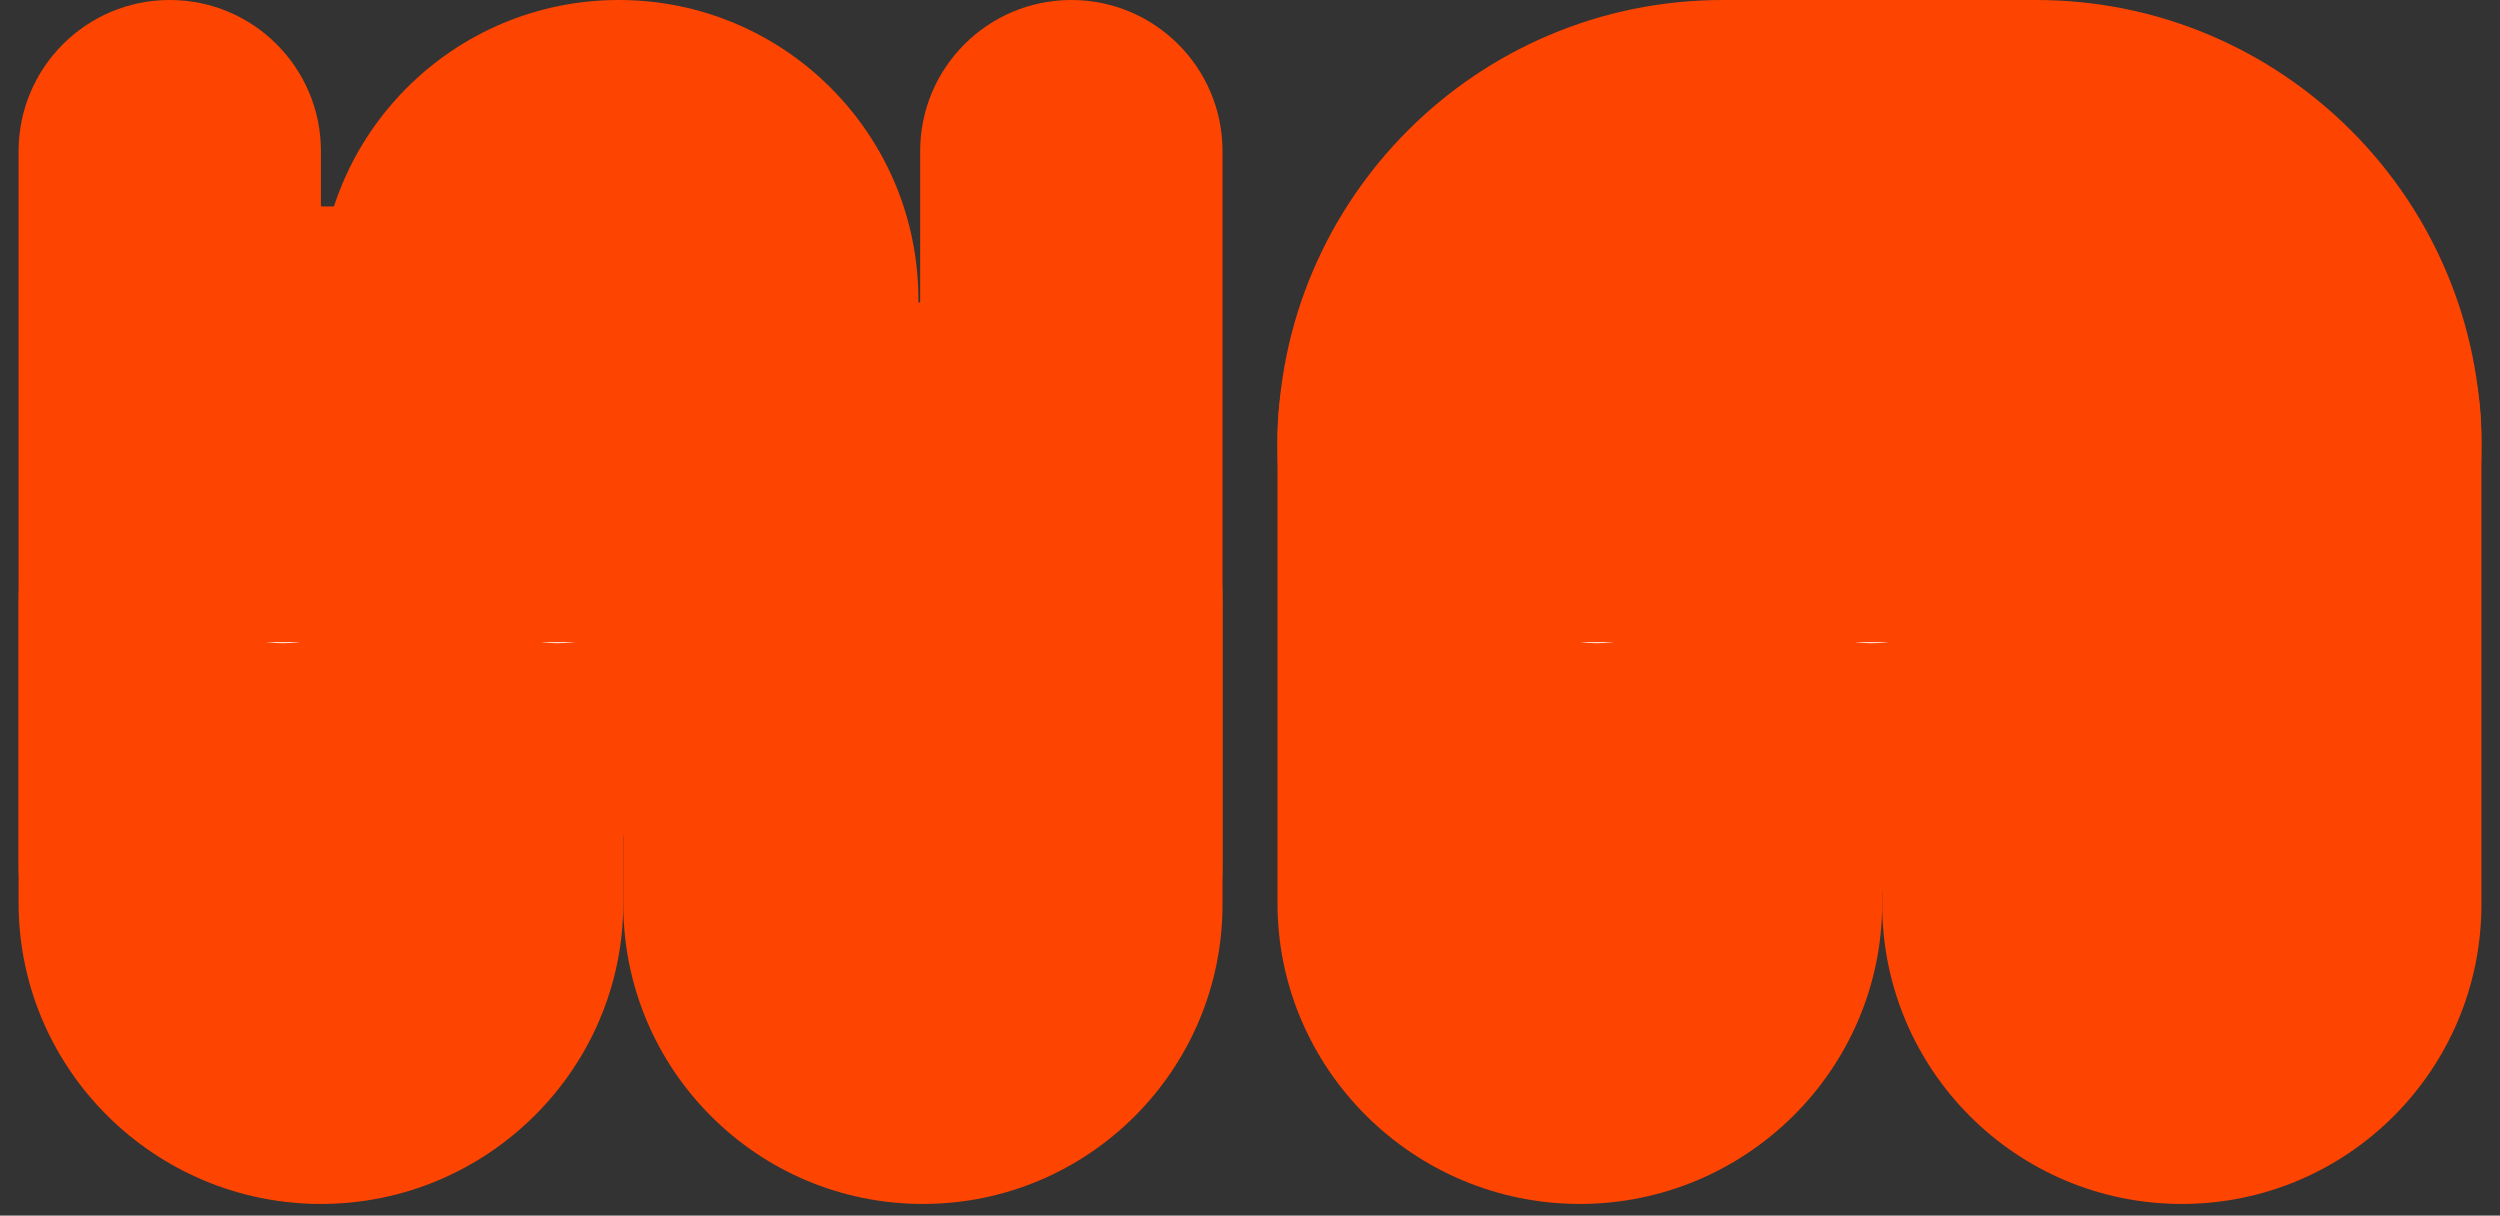 <svg width="109" height="53" viewBox="0 0 109 53" fill="none" xmlns="http://www.w3.org/2000/svg">
<rect x="0" y="0" width="109" height="53" fill="#333333" stroke="none"/>
<path d="M13.916 13.063C13.916 5.848 19.765 0 26.979 0C34.194 0 40.042 5.848 40.042 13.063V23.369C40.042 30.584 34.194 36.432 26.979 36.432C19.765 36.432 13.916 30.584 13.916 23.369V13.063Z" fill="#FE4401"/>
<path d="M0.811 6.591C0.811 2.951 3.762 0 7.402 0C11.042 0 13.993 2.951 13.993 6.591V37.751C13.993 41.391 11.042 44.342 7.402 44.342C3.762 44.342 0.811 41.391 0.811 37.751V6.591Z" fill="#FE4401"/>
<path d="M0.811 26.306C0.811 19.058 6.746 13.183 13.993 13.183C21.241 13.183 27.176 19.058 27.176 26.306V39.369C27.176 46.616 21.241 52.492 13.993 52.492C6.746 52.492 0.811 46.616 0.811 39.369V26.306Z" fill="#FE4401"/>
<path d="M40.119 6.591C40.119 2.951 43.07 0 46.711 0C50.351 0 53.302 2.951 53.302 6.591V37.751C53.302 41.391 50.351 44.342 46.711 44.342C43.07 44.342 40.119 41.391 40.119 37.751V6.591Z" fill="#FE4401"/>
<path d="M27.176 26.246C27.176 19.031 33.025 13.183 40.239 13.183C47.453 13.183 53.302 19.031 53.302 26.246V39.428C53.302 46.643 47.453 52.492 40.239 52.492C33.025 52.492 27.176 46.643 27.176 39.428V26.246Z" fill="#FE4401"/>
<path d="M55.698 19.115C55.698 11.867 61.633 5.992 68.881 5.992C76.129 5.992 82.064 11.867 82.064 19.115V39.369C82.064 46.616 76.129 52.492 68.881 52.492C61.633 52.492 55.698 46.616 55.698 39.369V19.115Z" fill="#FE4401"/>
<path d="M82.064 19.055C82.064 11.841 87.912 5.992 95.127 5.992C102.341 5.992 108.19 11.841 108.19 19.055V39.428C108.19 46.643 102.341 52.492 95.127 52.492C87.912 52.492 82.064 46.643 82.064 39.428V19.055Z" fill="#FE4401"/>
<path d="M55.698 19.415C55.698 8.692 64.391 0 75.113 0H88.775C99.498 0 108.19 8.692 108.19 19.415C108.19 30.137 99.498 38.829 88.775 38.829H75.113C64.391 38.829 55.698 30.137 55.698 19.415Z" fill="#FE4401"/>
<rect x="6.322" y="9.587" width="11.984" height="18.456" rx="5.992" fill="white"/>
<rect x="18.307" y="9.587" width="11.984" height="18.456" rx="5.992" fill="white"/>
<rect x="63.607" y="9.587" width="11.984" height="18.456" rx="5.992" fill="white"/>
<rect x="75.592" y="9.587" width="11.984" height="18.456" rx="5.992" fill="white"/>
<rect x="11" y="13" width="6.711" height="10.546" rx="3.356" fill="#4351EC"/>
<rect x="22.984" y="13" width="6.711" height="10.546" rx="3.356" fill="#4351EC"/>
<rect x="64" y="13" width="6.711" height="10.546" rx="3.356" fill="#4351EC"/>
<rect x="75.984" y="13" width="6.711" height="10.546" rx="3.356" fill="#4351EC"/>
<rect x="5" y="9" width="26" height="19" fill="#FE4401"/>
<rect x="63" y="9" width="26" height="19" fill="#FE4401"/>
</svg>
